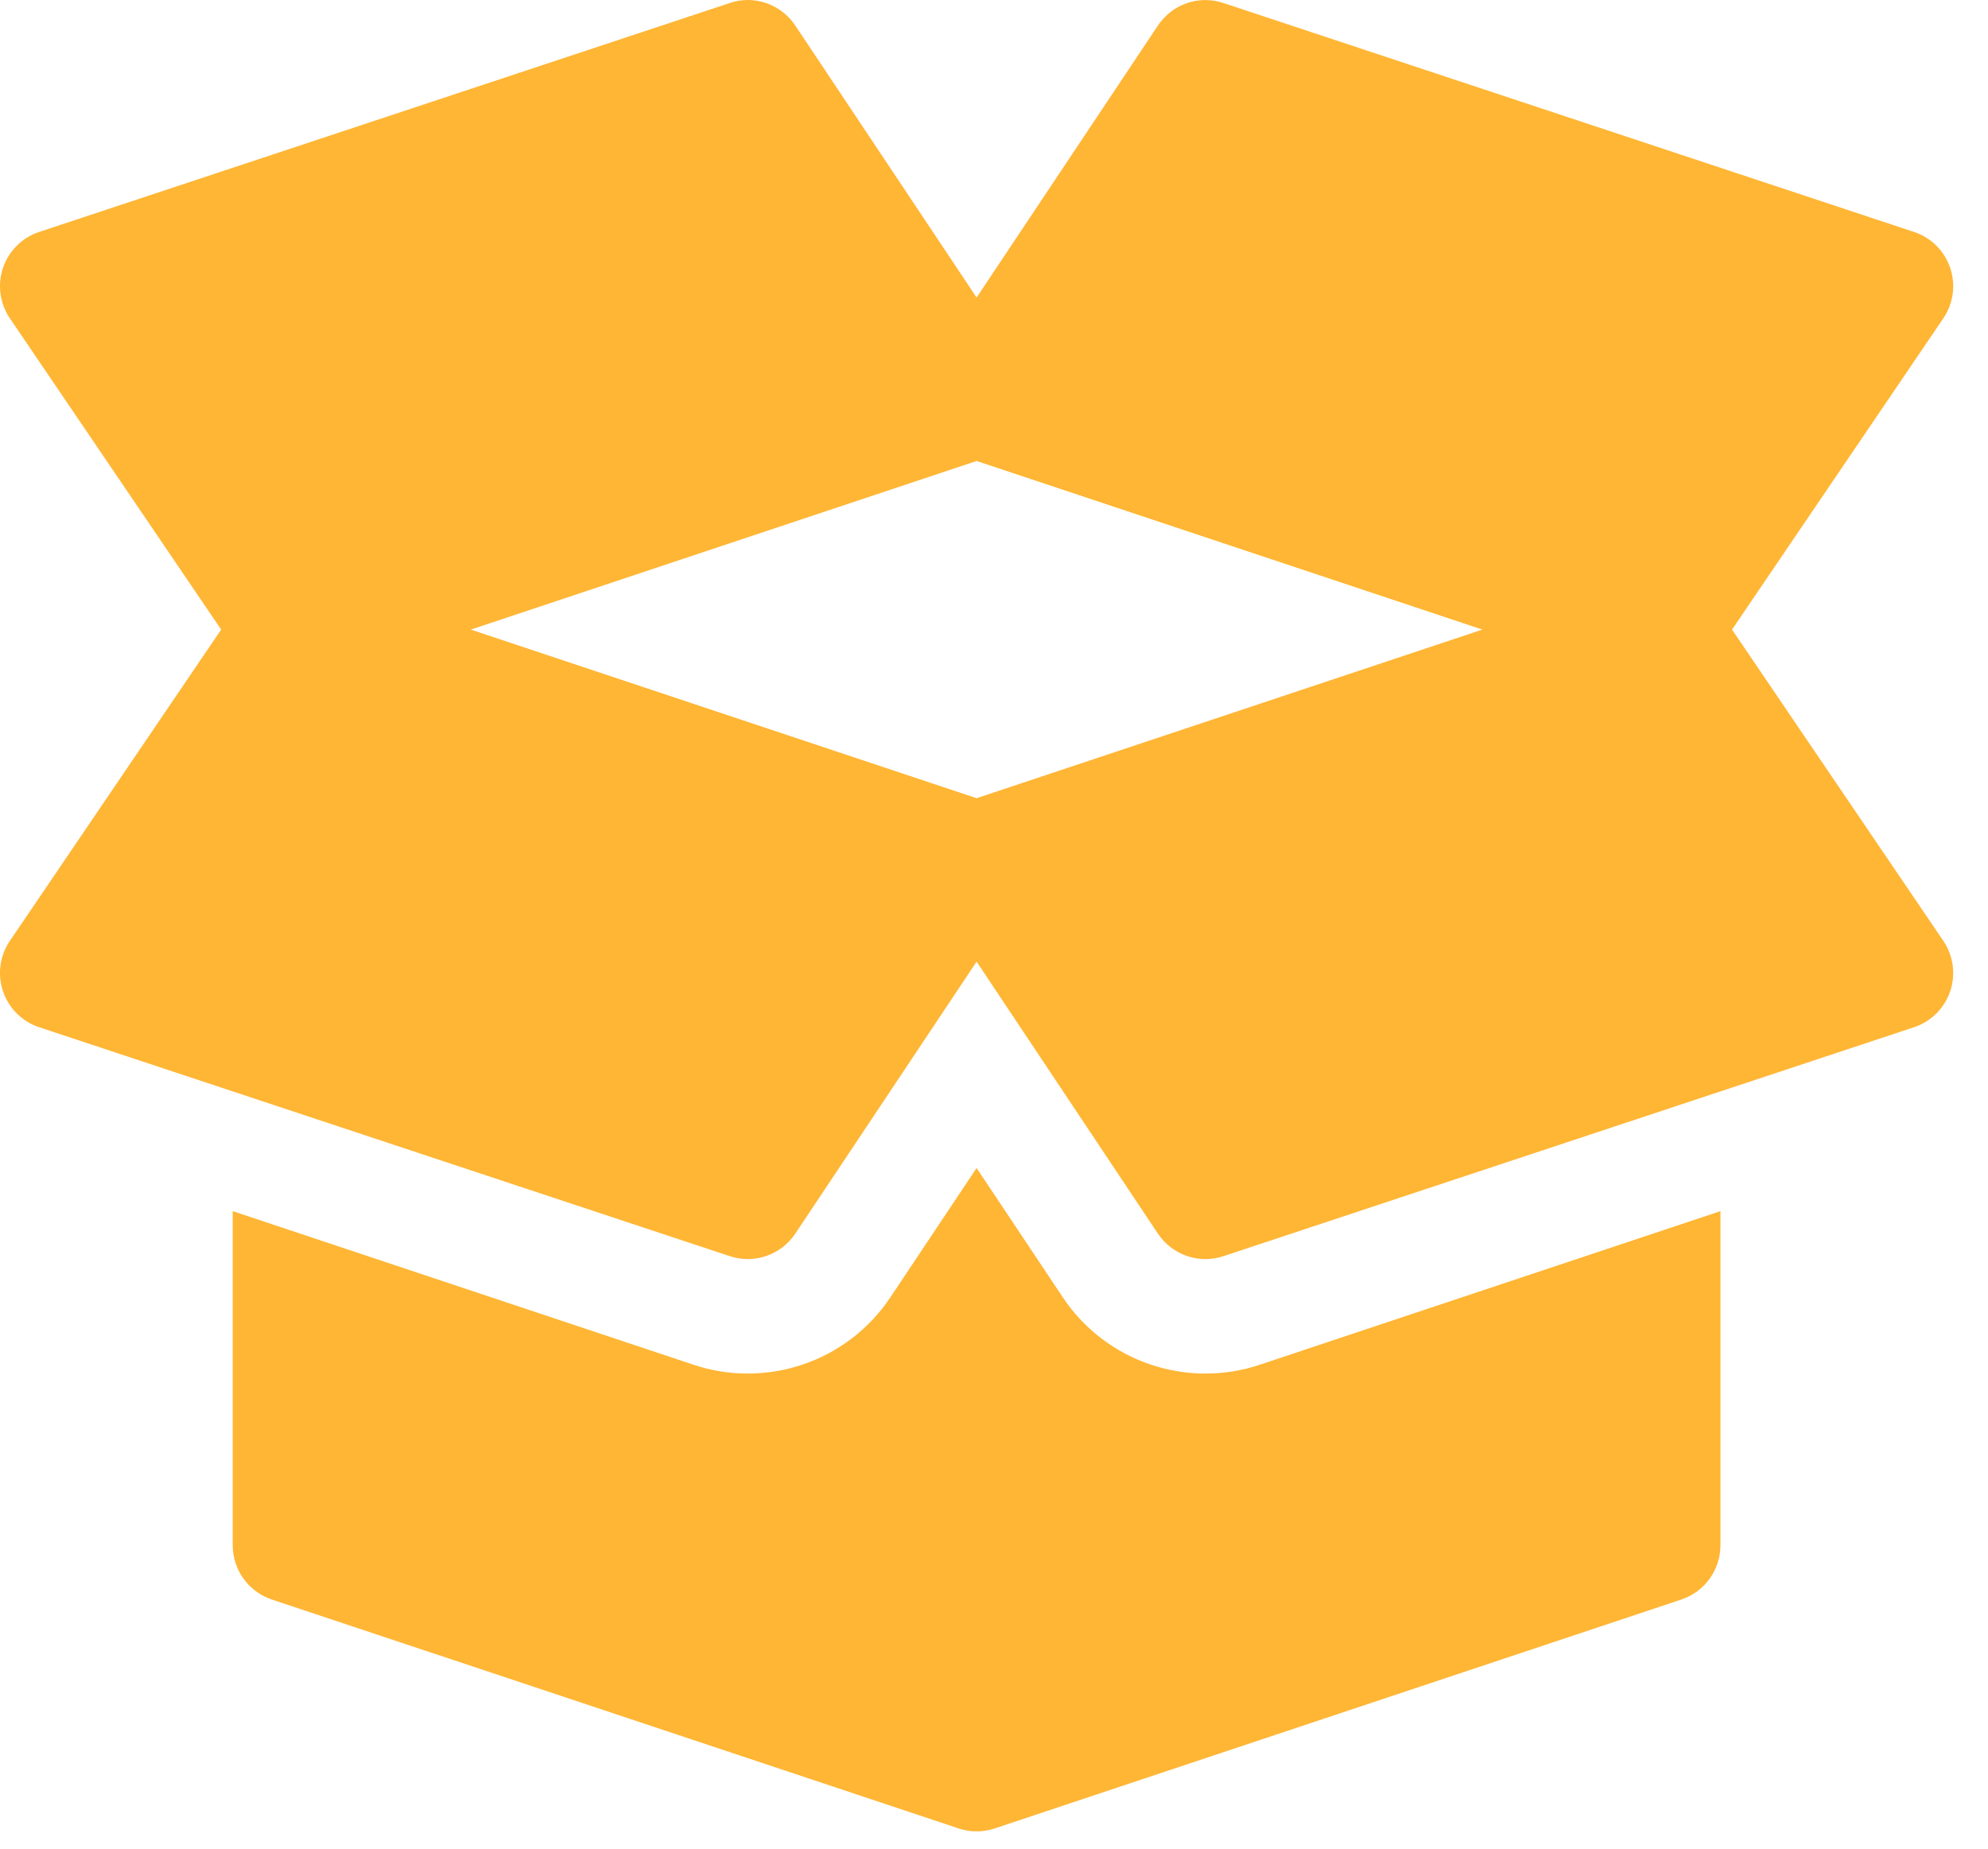 <svg width="57" height="53" viewBox="0 0 57 53" fill="none" xmlns="http://www.w3.org/2000/svg">
<path d="M55.726 26.984L49.661 18.05L55.726 9.116C56.01 8.69 56.079 8.158 55.914 7.674C55.747 7.19 55.366 6.81 54.88 6.65L35.083 0.088C34.375 -0.151 33.609 0.118 33.199 0.733L28.001 8.53L22.803 0.733C22.39 0.115 21.618 -0.153 20.919 0.088L1.122 6.65C0.636 6.81 0.255 7.19 0.088 7.674C-0.077 8.158 -0.008 8.69 0.276 9.116L6.341 18.05L0.276 26.984C-0.008 27.41 -0.077 27.942 0.088 28.426C0.255 28.91 0.636 29.29 1.122 29.45L20.919 36.012C21.616 36.247 22.391 35.985 22.803 35.367L28.001 27.57L33.199 35.367C33.611 35.986 34.387 36.247 35.083 36.012L54.88 29.45C55.366 29.29 55.747 28.91 55.914 28.426C56.079 27.942 56.01 27.41 55.726 26.984ZM28.001 22.884L13.499 18.05L28.001 13.216L42.503 18.05L28.001 22.884Z" fill="#FFB635"></path>
<path d="M36.121 39.126C34.056 39.819 31.721 39.067 30.468 37.187L28.001 33.486L25.533 37.187C24.283 39.064 21.951 39.822 19.872 39.123L6.672 34.723V44.301C6.672 45.007 7.124 45.634 7.793 45.857L27.472 52.416C27.531 52.437 27.59 52.453 27.65 52.466C27.65 52.466 27.651 52.466 27.651 52.468H27.653C27.768 52.492 27.885 52.504 28.001 52.504C28.124 52.504 28.246 52.49 28.368 52.463C28.422 52.45 28.475 52.435 28.528 52.418L48.208 45.857C48.877 45.634 49.329 45.007 49.329 44.301V34.723L36.121 39.126Z" fill="#FFB635"></path>
</svg>
